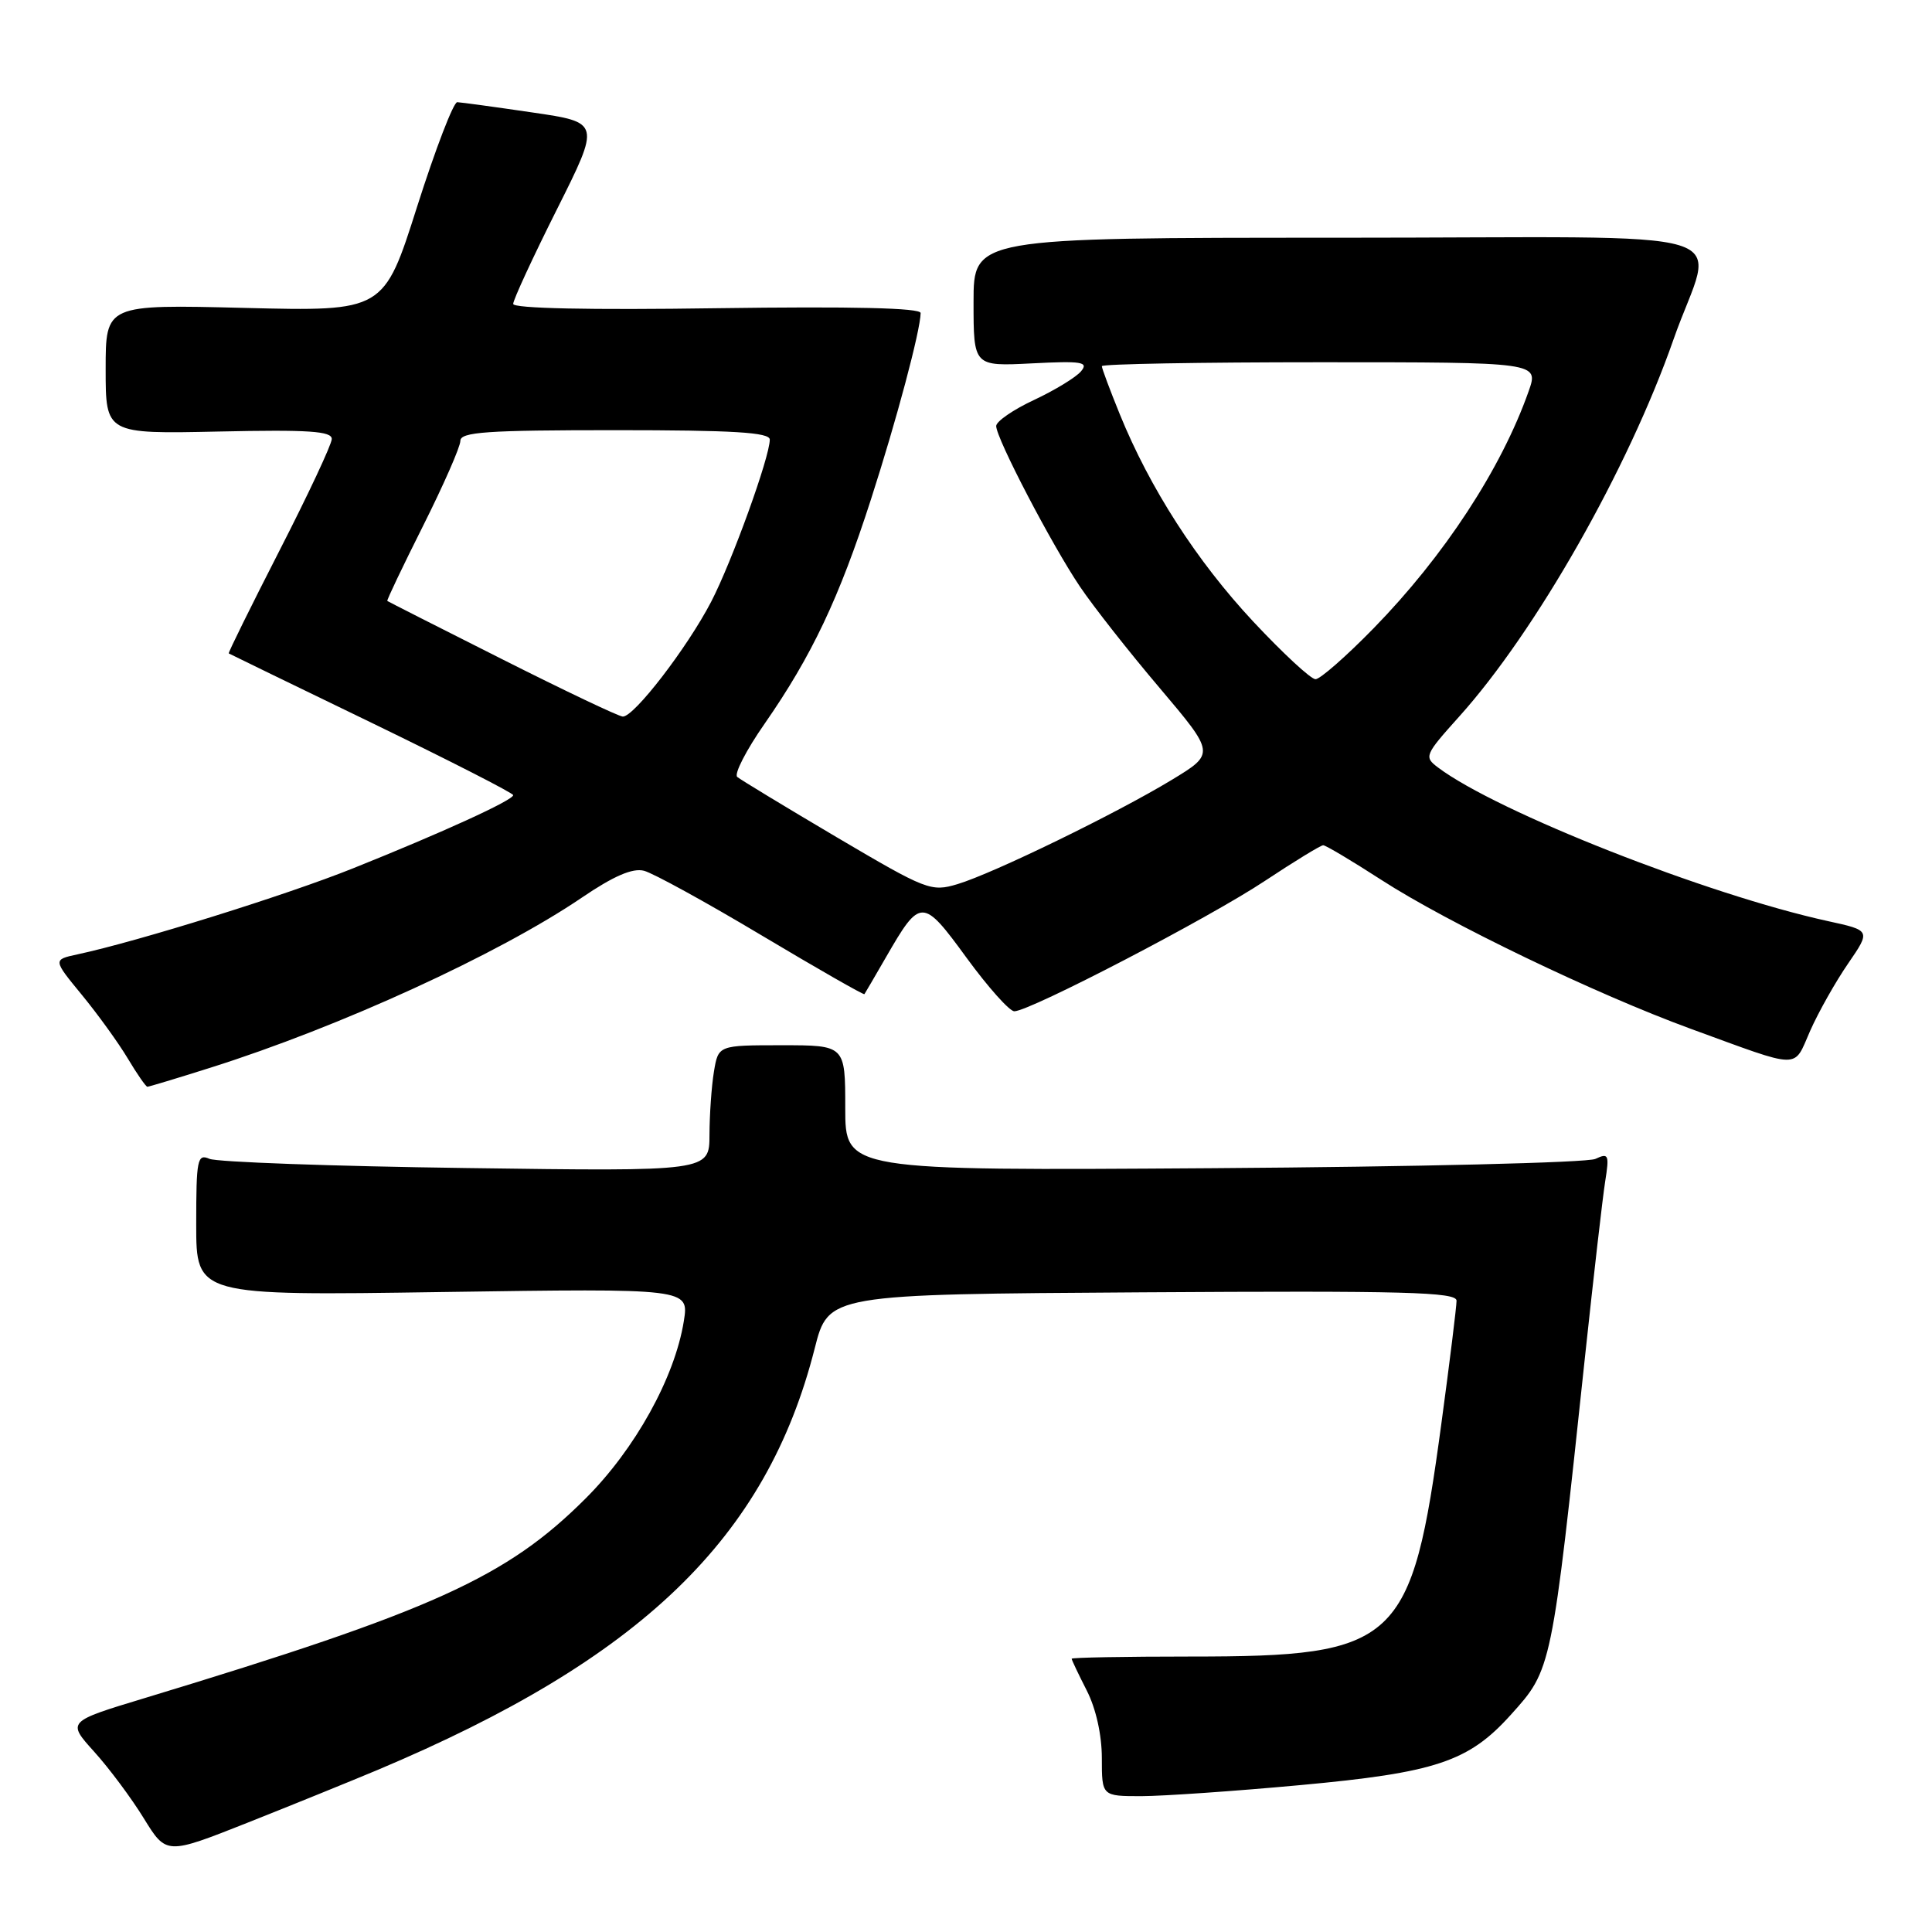 <?xml version="1.0" encoding="UTF-8" standalone="no"?>
<!DOCTYPE svg PUBLIC "-//W3C//DTD SVG 1.1//EN" "http://www.w3.org/Graphics/SVG/1.1/DTD/svg11.dtd" >
<svg xmlns="http://www.w3.org/2000/svg" xmlns:xlink="http://www.w3.org/1999/xlink" version="1.1" viewBox="0 0 256 256">
 <g >
 <path fill="currentColor"
d=" M 50.00 234.54 C 84.98 219.81 101.56 203.82 107.95 178.68 C 109.77 171.50 109.77 171.50 151.39 171.24 C 186.17 171.02 193.00 171.20 193.00 172.35 C 193.00 173.11 192.10 180.43 190.99 188.62 C 187.04 217.86 185.28 219.50 157.75 219.50 C 149.09 219.50 142.00 219.63 142.00 219.79 C 142.00 219.95 142.90 221.84 144.00 224.00 C 145.22 226.39 146.00 229.89 146.00 232.96 C 146.00 238.00 146.00 238.00 151.25 238.00 C 154.14 237.99 163.59 237.34 172.25 236.54 C 190.24 234.89 194.60 233.43 200.18 227.23 C 205.63 221.18 205.59 221.41 210.05 179.50 C 211.17 169.05 212.35 158.74 212.69 156.58 C 213.26 152.99 213.15 152.74 211.40 153.56 C 210.36 154.06 187.56 154.61 160.75 154.79 C 112.00 155.12 112.00 155.12 112.00 146.81 C 112.00 138.50 112.00 138.50 103.59 138.50 C 95.18 138.50 95.18 138.50 94.60 142.00 C 94.28 143.93 94.02 147.69 94.01 150.36 C 94.00 155.22 94.00 155.22 61.75 154.77 C 44.01 154.53 28.71 153.98 27.75 153.55 C 26.15 152.85 26.00 153.61 26.00 162.24 C 26.00 171.69 26.00 171.69 58.65 171.20 C 91.30 170.72 91.30 170.72 90.61 175.06 C 89.41 182.53 84.16 192.01 77.58 198.57 C 67.13 209.01 57.36 213.43 19.19 225.00 C 8.88 228.12 8.88 228.12 12.47 232.10 C 14.45 234.29 17.41 238.26 19.05 240.93 C 22.04 245.78 22.04 245.78 32.77 241.53 C 38.67 239.19 46.42 236.04 50.00 234.54 Z  M 27.87 141.48 C 45.05 136.06 66.04 126.44 77.08 118.95 C 81.30 116.08 83.82 114.99 85.33 115.38 C 86.52 115.68 93.55 119.54 100.93 123.95 C 108.32 128.36 114.44 131.86 114.54 131.73 C 114.63 131.60 115.92 129.40 117.40 126.83 C 121.96 118.92 122.25 118.93 128.08 126.92 C 130.92 130.81 133.77 134.00 134.40 134.00 C 136.44 134.00 160.24 121.62 167.61 116.72 C 171.52 114.13 175.00 112.00 175.33 112.00 C 175.66 112.00 179.12 114.06 183.02 116.58 C 191.84 122.29 211.45 131.72 224.00 136.31 C 238.92 141.75 237.58 141.73 239.86 136.58 C 240.96 134.10 243.22 130.09 244.88 127.68 C 247.89 123.29 247.89 123.29 242.20 122.05 C 226.21 118.55 198.38 107.59 190.55 101.70 C 188.67 100.29 188.77 100.05 193.33 94.97 C 203.51 83.66 215.76 62.10 221.74 45.00 C 227.10 29.66 233.12 31.50 177.46 31.50 C 129.00 31.50 129.00 31.50 129.00 40.02 C 129.00 48.54 129.00 48.54 136.72 48.15 C 143.34 47.81 144.28 47.96 143.25 49.19 C 142.60 49.98 139.80 51.69 137.03 52.99 C 134.26 54.28 132.00 55.84 132.00 56.45 C 132.00 58.08 139.38 72.22 143.10 77.73 C 144.87 80.36 149.62 86.40 153.67 91.17 C 161.01 99.85 161.01 99.85 155.26 103.34 C 147.90 107.80 131.59 115.74 126.88 117.15 C 123.38 118.20 122.79 117.97 110.87 110.94 C 104.07 106.92 98.13 103.32 97.69 102.95 C 97.24 102.58 98.87 99.40 101.32 95.89 C 107.56 86.91 111.19 79.25 115.40 66.19 C 118.81 55.63 121.95 43.83 121.99 41.48 C 122.00 40.80 112.97 40.59 95.00 40.84 C 78.11 41.09 68.00 40.87 68.00 40.27 C 68.00 39.74 70.60 34.11 73.78 27.77 C 79.57 16.22 79.57 16.22 70.53 14.90 C 65.56 14.17 61.09 13.56 60.59 13.54 C 60.09 13.52 57.70 19.75 55.27 27.38 C 50.86 41.26 50.86 41.26 32.43 40.80 C 14.00 40.34 14.00 40.34 14.00 48.92 C 14.00 57.50 14.00 57.50 29.00 57.18 C 40.95 56.92 43.99 57.13 43.96 58.18 C 43.94 58.91 40.82 65.56 37.02 72.98 C 33.23 80.39 30.21 86.51 30.31 86.58 C 30.41 86.65 38.94 90.79 49.25 95.78 C 59.56 100.78 68.00 105.09 68.00 105.36 C 68.00 106.03 58.61 110.32 46.80 115.05 C 37.97 118.60 18.28 124.74 10.26 126.46 C 7.01 127.16 7.01 127.16 10.85 131.83 C 12.96 134.40 15.70 138.19 16.93 140.25 C 18.16 142.31 19.33 144.00 19.53 144.00 C 19.73 144.00 23.48 142.87 27.87 141.48 Z  M 66.50 87.33 C 58.25 83.18 51.42 79.71 51.32 79.63 C 51.22 79.54 53.36 75.06 56.07 69.66 C 58.78 64.25 61.00 59.20 61.00 58.42 C 61.00 57.24 64.48 57.00 81.50 57.00 C 97.20 57.00 102.00 57.29 102.00 58.25 C 102.00 60.56 96.97 74.46 94.23 79.74 C 91.04 85.87 83.99 95.02 82.52 94.95 C 81.96 94.92 74.75 91.49 66.50 87.33 Z  M 166.06 82.36 C 158.57 74.34 152.36 64.68 148.37 54.87 C 147.07 51.67 146.00 48.81 146.00 48.52 C 146.00 48.23 159.03 48.00 174.96 48.00 C 203.91 48.00 203.91 48.00 202.55 51.85 C 198.94 62.09 191.36 73.68 182.01 83.25 C 178.39 86.96 174.92 90.00 174.31 90.00 C 173.70 90.00 169.99 86.56 166.06 82.36 Z "/>
</g>
</svg>